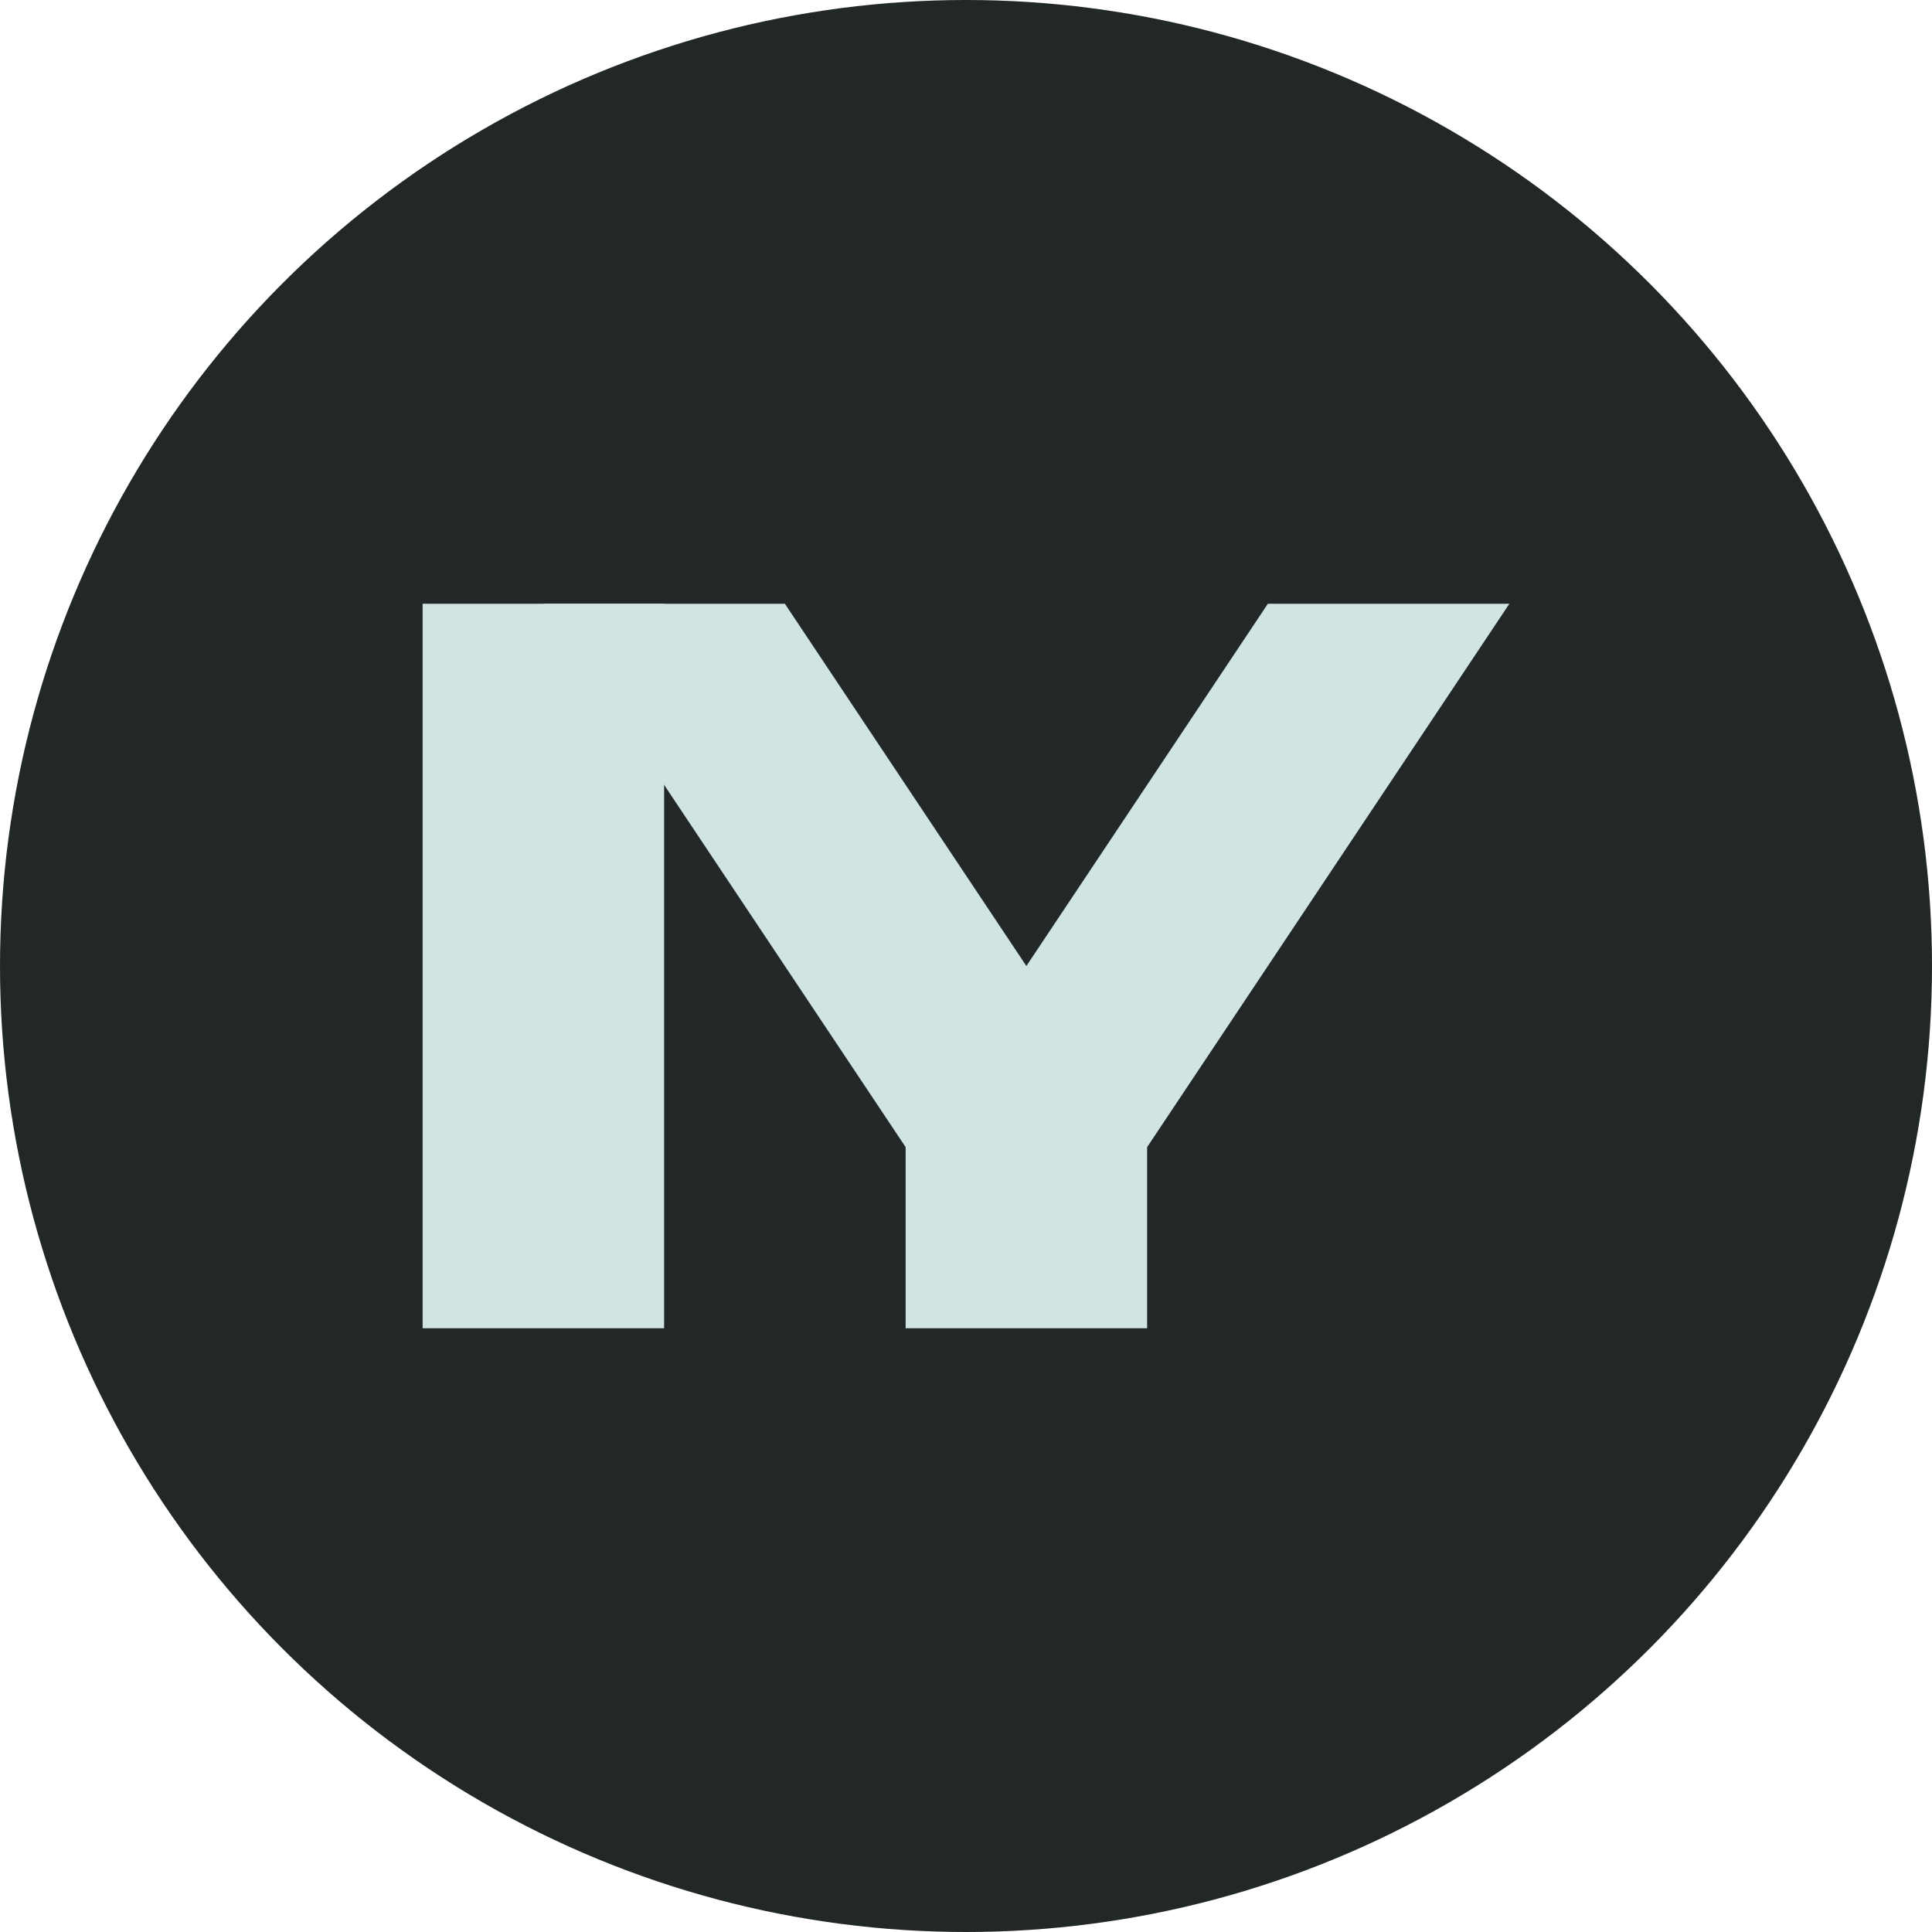 <?xml version="1.0" encoding="UTF-8"?>
<svg width="32" height="32" viewBox="0 0 32 32" xmlns="http://www.w3.org/2000/svg">
  <circle cx="16" cy="16" r="16" fill="#222827"/>
  <path d="M7 10h4v12h-4v-12z" fill="#d0e4e1"/>
  <path d="M13 10l4 6 4-6h4l-6 9v3h-4v-3l-6-9h4z" fill="#d0e4e1"/>
</svg>